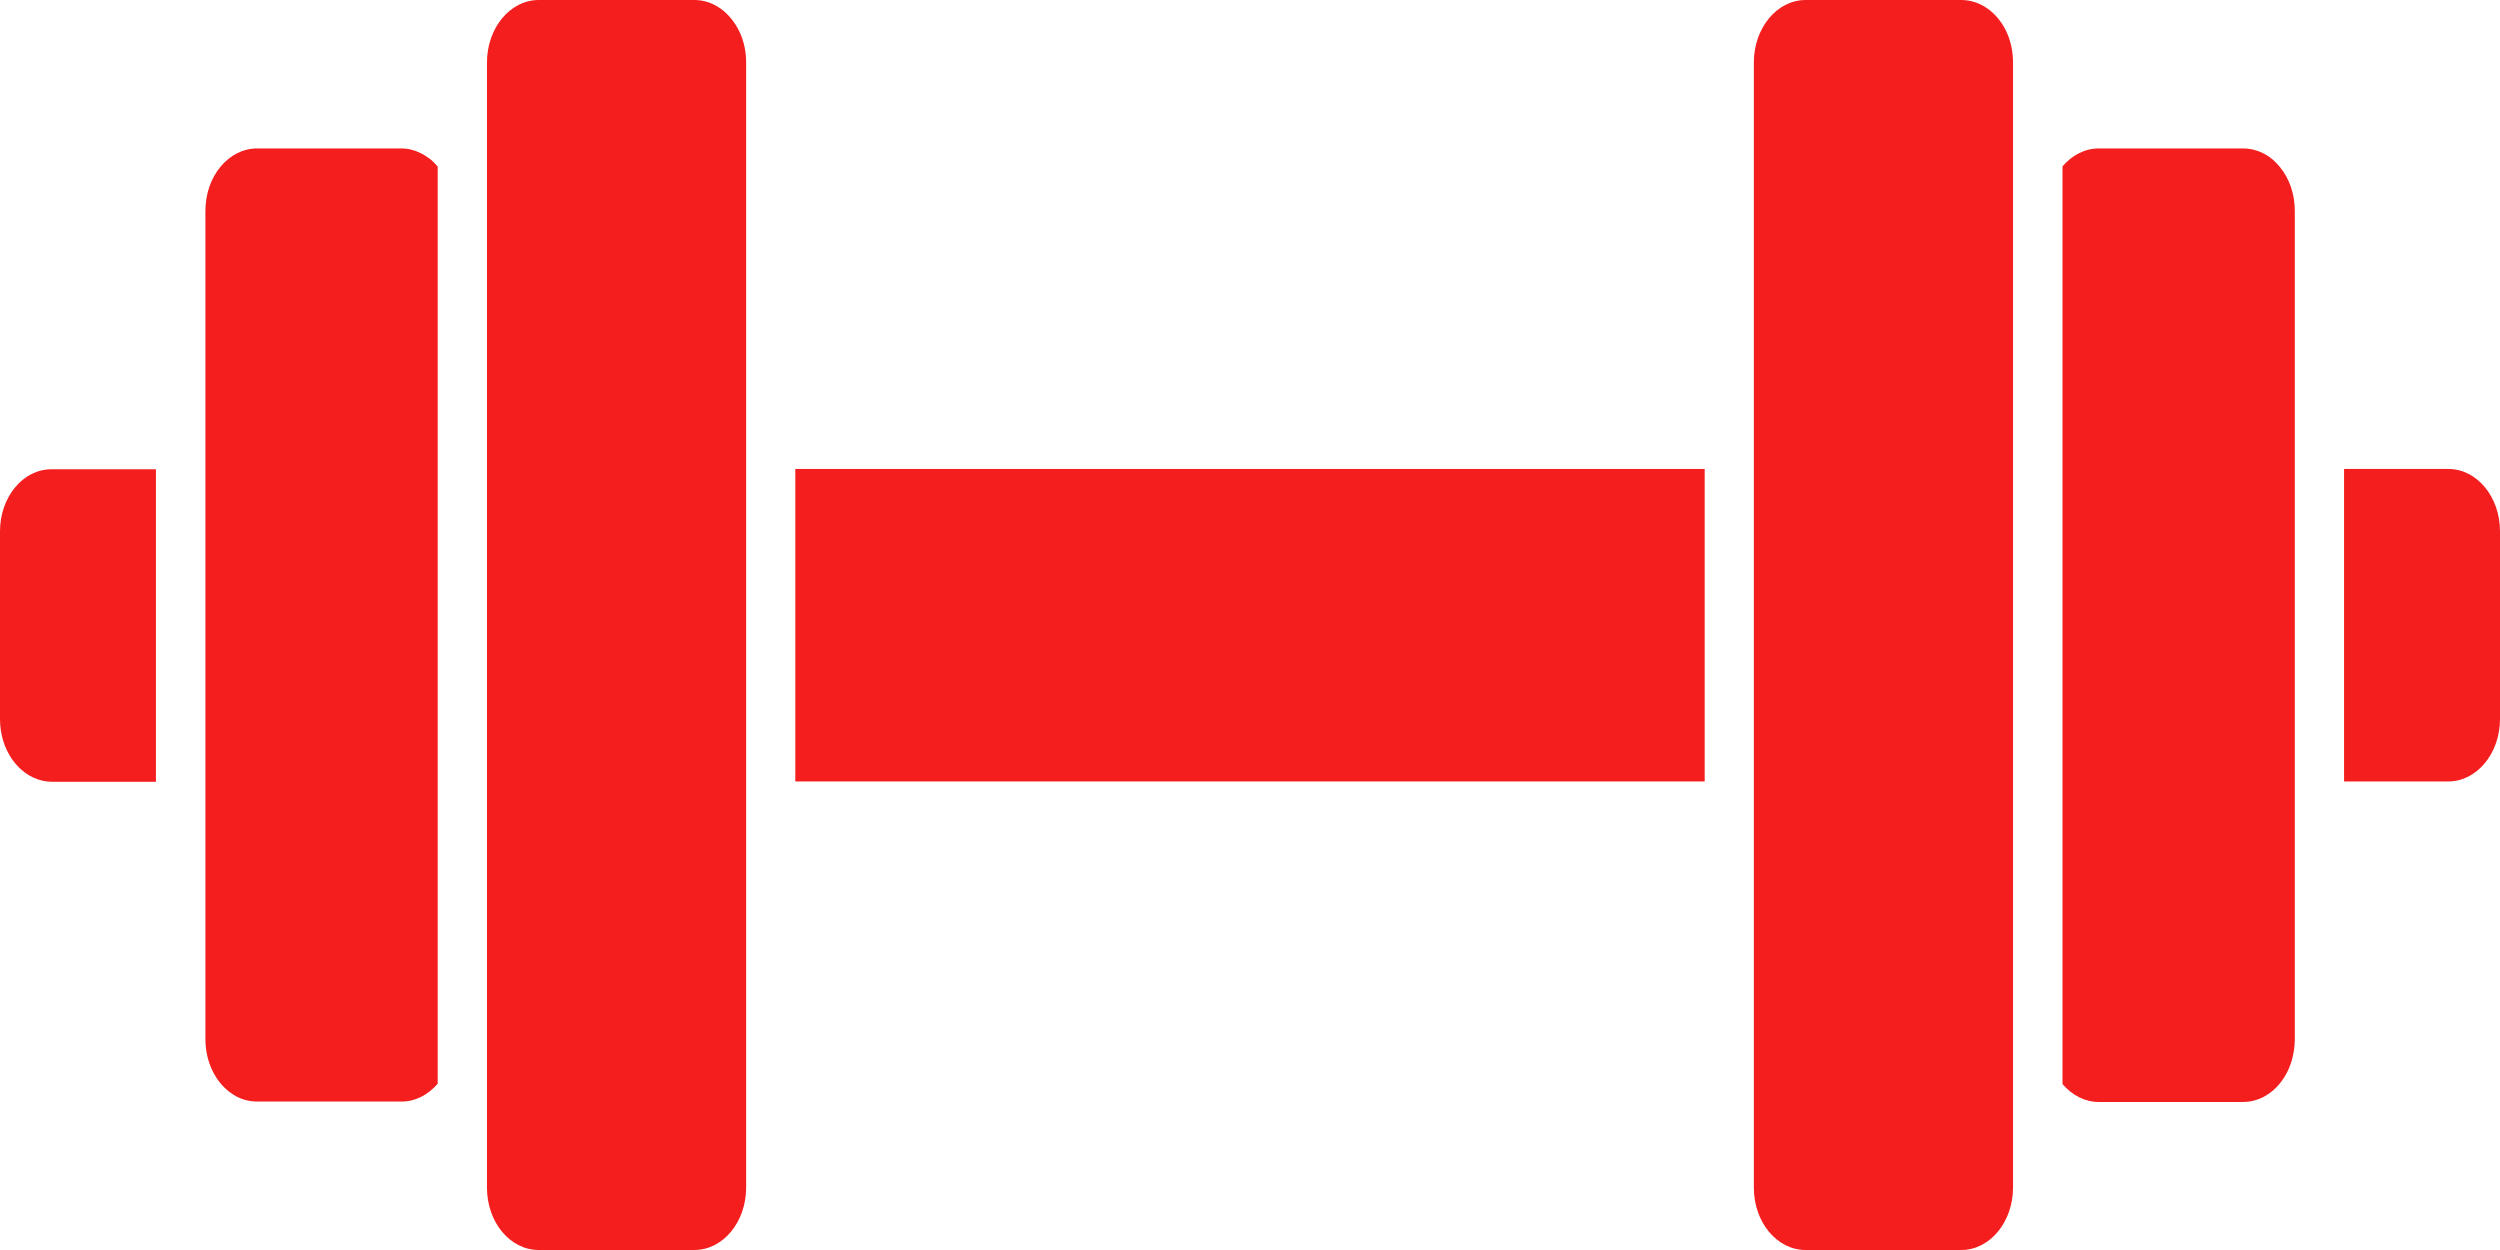 <svg width="24" height="12" viewBox="0 0 24 12" fill="none" xmlns="http://www.w3.org/2000/svg">
<path d="M23.503 4.502H22.503V7.502H23.503C23.779 7.502 24 7.231 24 6.903V5.101C24 4.769 23.779 4.502 23.503 4.502Z" fill="#F41E1E"/>
<path d="M0 5.101V6.903C0 7.199 0.176 7.443 0.409 7.495C0.439 7.502 0.467 7.505 0.497 7.505H1.497V4.505H0.497C0.224 4.502 0 4.769 0 5.101Z" fill="#F41E1E"/>
<path d="M16.365 4.502H7.635V7.502H16.365V4.502Z" fill="#F41E1E"/>
<path d="M3.854 1.425H2.469C2.194 1.425 1.972 1.692 1.972 2.024V9.976C1.972 10.195 2.069 10.389 2.215 10.491C2.288 10.546 2.375 10.575 2.469 10.575H3.854C3.99 10.575 4.112 10.509 4.202 10.403V1.6C4.175 1.568 4.145 1.535 4.109 1.513C4.033 1.458 3.945 1.425 3.854 1.425Z" fill="#F41E1E"/>
<path d="M7.102 0.311C7.014 0.124 6.854 0 6.666 0H5.172C4.896 0 4.675 0.27 4.675 0.599V11.401C4.675 11.733 4.896 12 5.172 12H6.666C6.942 12 7.163 11.73 7.163 11.401V0.599C7.163 0.497 7.142 0.398 7.102 0.311Z" fill="#F41E1E"/>
<path d="M21.822 1.535C21.74 1.465 21.64 1.425 21.534 1.425H20.149C20.013 1.425 19.891 1.491 19.8 1.597V10.407C19.891 10.513 20.013 10.579 20.149 10.579H21.534C21.749 10.579 21.931 10.414 22 10.184C22.018 10.118 22.03 10.052 22.03 9.979V2.024C22.03 1.864 21.979 1.717 21.891 1.608C21.87 1.582 21.846 1.557 21.822 1.535Z" fill="#F41E1E"/>
<path d="M19.258 0.296C19.17 0.117 19.01 0 18.828 0H17.334C17.058 0 16.837 0.27 16.837 0.599V11.401C16.837 11.733 17.058 12 17.334 12H18.828C19.104 12 19.325 11.73 19.325 11.401V0.599C19.325 0.49 19.301 0.384 19.258 0.296Z" fill="#F41E1E"/>
</svg>
